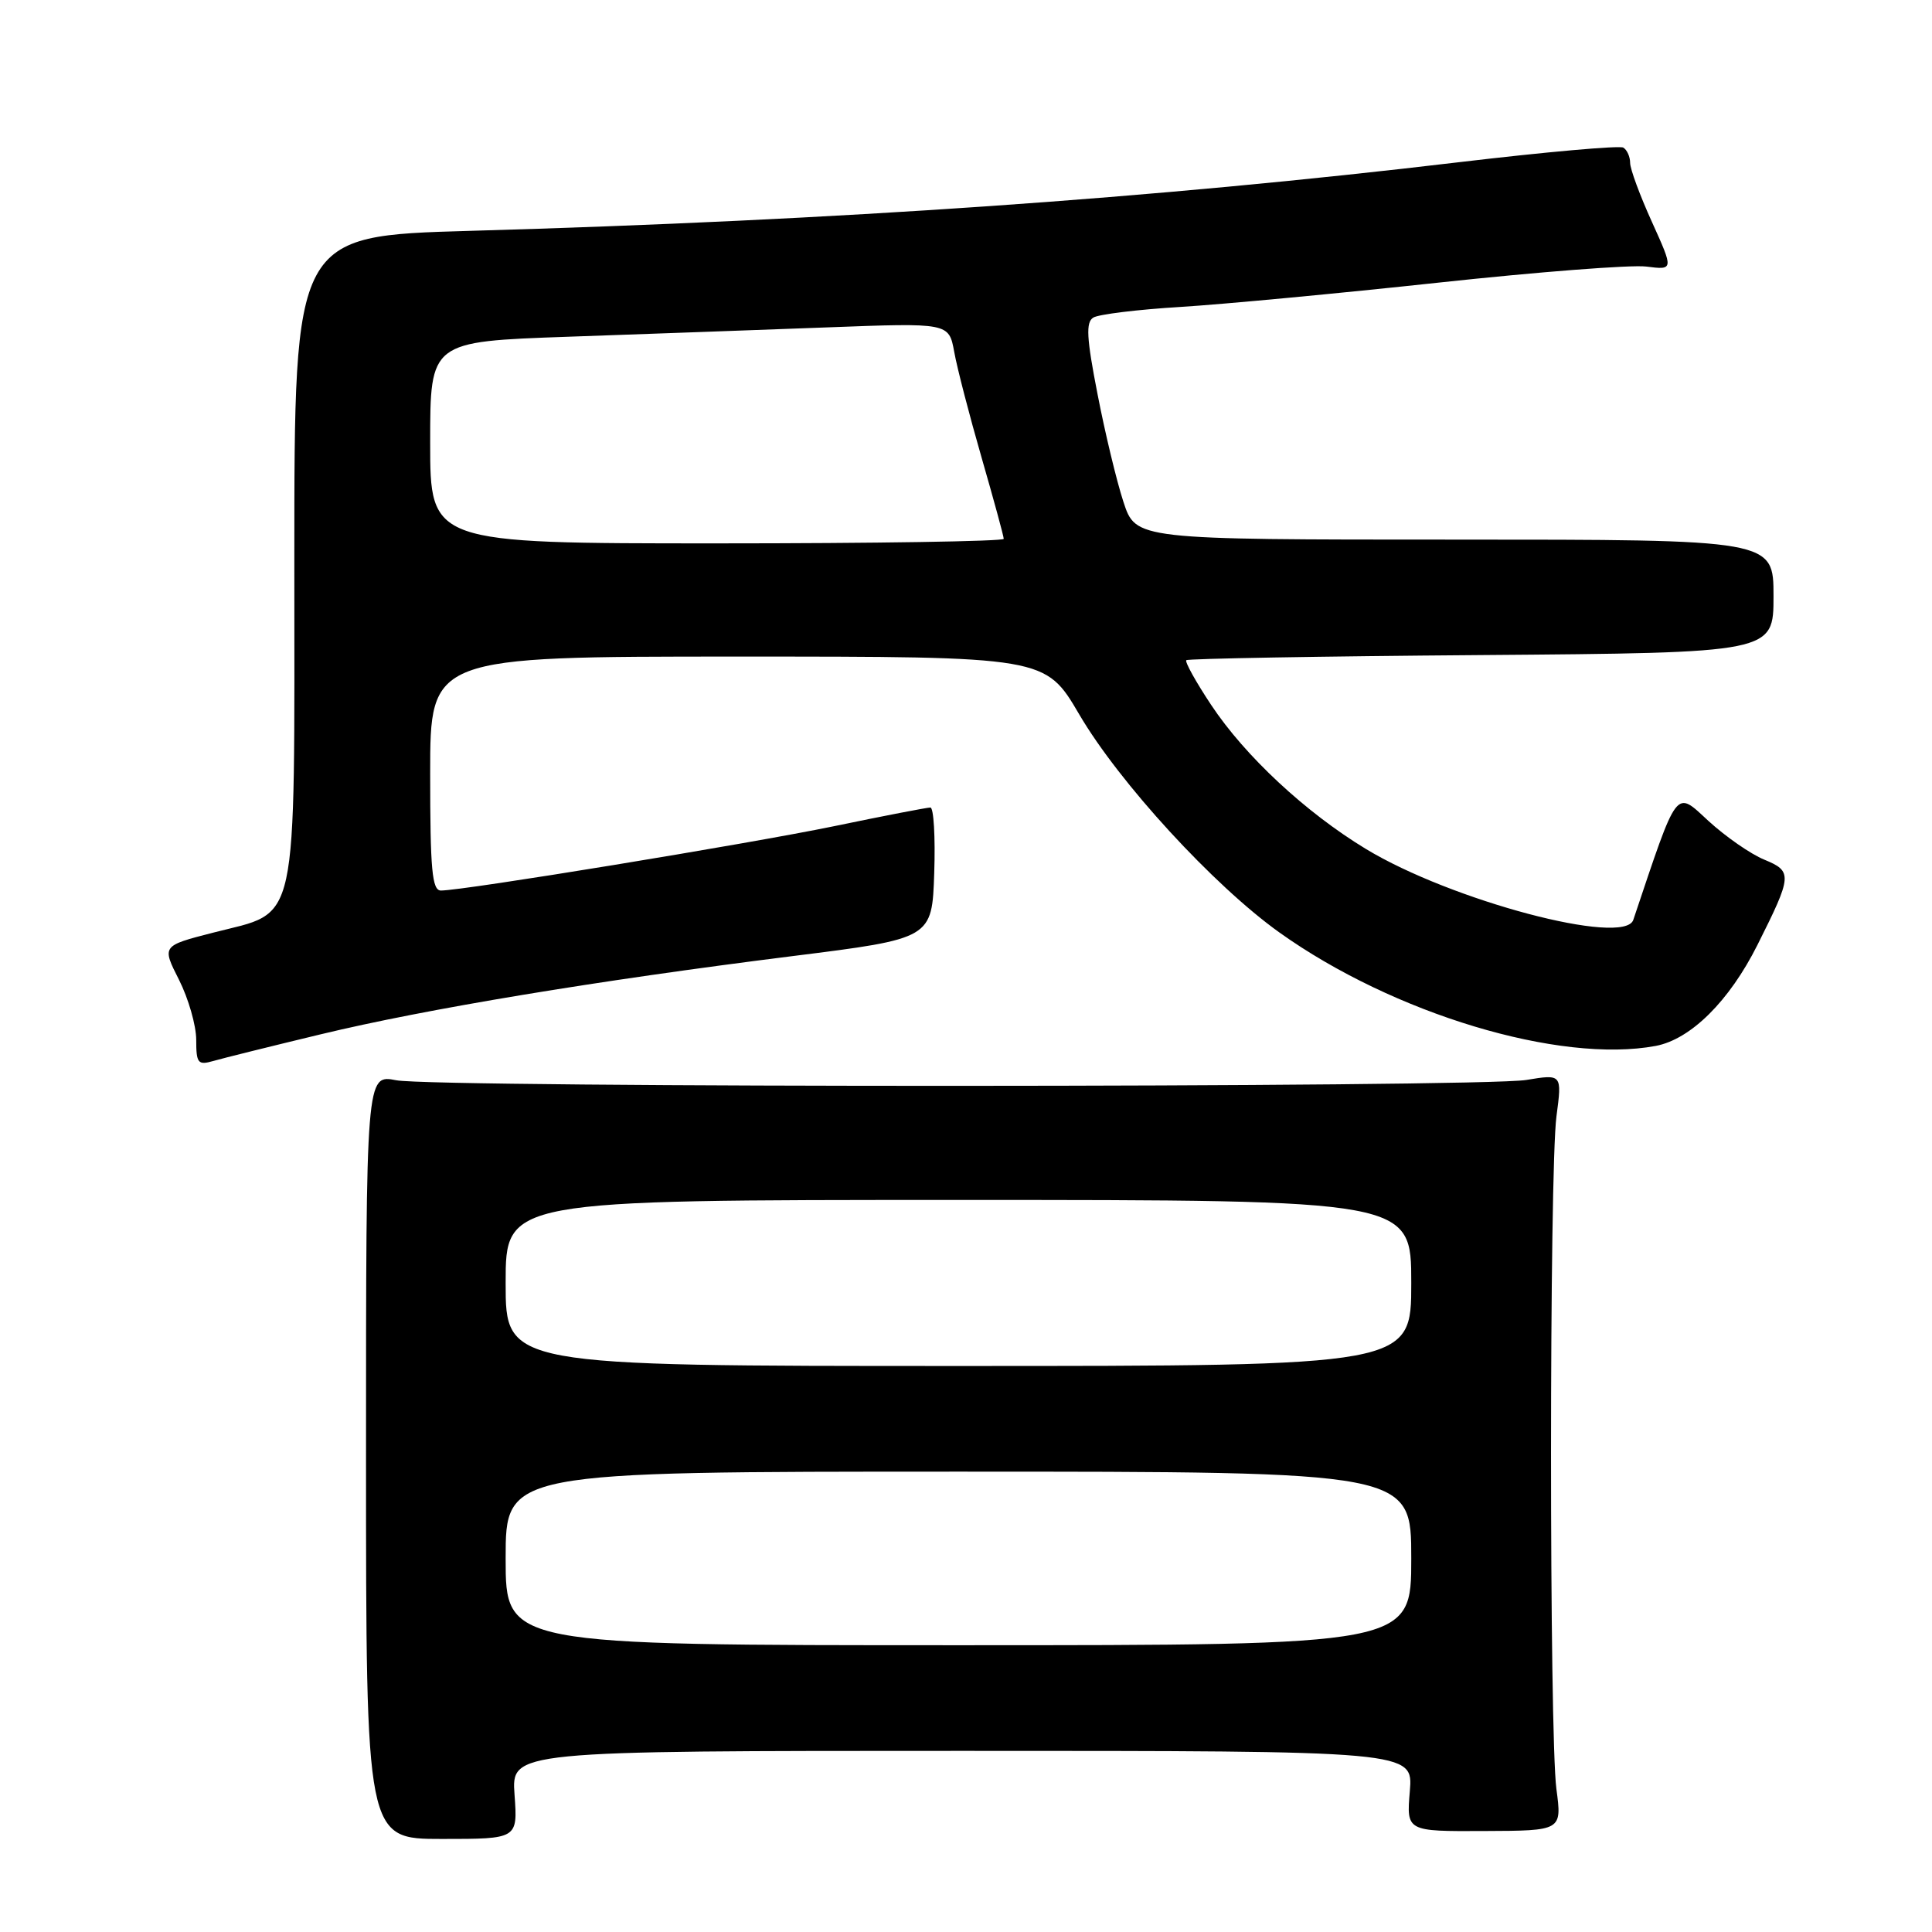 <?xml version="1.0" encoding="UTF-8" standalone="no"?>
<!DOCTYPE svg PUBLIC "-//W3C//DTD SVG 1.1//EN" "http://www.w3.org/Graphics/SVG/1.1/DTD/svg11.dtd" >
<svg xmlns="http://www.w3.org/2000/svg" xmlns:xlink="http://www.w3.org/1999/xlink" version="1.1" viewBox="0 0 256 256">
 <g >
 <path fill="currentColor"
d=" M 68.18 237.83 C 67.76 232.00 67.76 232.00 127.50 232.00 C 187.25 232.00 187.25 232.00 186.81 237.34 C 186.36 242.67 186.36 242.67 196.67 242.62 C 206.97 242.58 206.97 242.58 206.23 237.04 C 205.28 229.81 205.28 155.16 206.24 147.91 C 206.98 142.32 206.98 142.32 202.24 143.10 C 196.06 144.12 57.72 144.15 52.50 143.14 C 48.50 142.36 48.50 142.36 48.50 193.01 C 48.50 243.67 48.50 243.67 58.55 243.67 C 68.60 243.67 68.60 243.67 68.18 237.83 Z  M 42.50 137.05 C 56.49 133.68 78.93 129.96 105.00 126.69 C 123.50 124.37 123.50 124.37 123.79 115.68 C 123.95 110.91 123.72 107.00 123.28 107.00 C 122.84 107.00 117.08 108.11 110.49 109.48 C 99.03 111.84 61.42 118.00 58.43 118.00 C 57.25 118.00 57.00 115.28 57.00 102.50 C 57.00 87.00 57.00 87.00 97.76 87.00 C 138.51 87.00 138.51 87.00 143.01 94.67 C 148.29 103.69 160.83 117.35 169.53 123.56 C 184.62 134.33 206.67 140.97 219.39 138.59 C 224.04 137.71 229.14 132.65 232.87 125.21 C 237.49 116.00 237.54 115.46 233.78 113.91 C 231.97 113.17 228.65 110.86 226.38 108.78 C 221.94 104.69 222.40 104.09 216.42 121.89 C 215.23 125.43 192.25 119.33 180.97 112.48 C 172.99 107.64 164.96 100.16 160.48 93.40 C 158.46 90.36 156.98 87.69 157.19 87.48 C 157.40 87.27 174.99 86.96 196.29 86.80 C 235.00 86.50 235.00 86.50 235.00 79.00 C 235.00 71.50 235.00 71.50 192.75 71.50 C 150.50 71.50 150.50 71.50 148.86 66.50 C 147.96 63.75 146.41 57.31 145.42 52.18 C 143.97 44.76 143.86 42.70 144.87 42.08 C 145.57 41.65 150.77 41.01 156.43 40.67 C 162.09 40.32 177.47 38.87 190.61 37.45 C 203.75 36.03 216.14 35.07 218.14 35.32 C 221.77 35.78 221.77 35.78 218.89 29.41 C 217.30 25.91 216.00 22.39 216.00 21.58 C 216.00 20.78 215.60 19.87 215.10 19.56 C 214.61 19.26 204.82 20.13 193.35 21.49 C 153.01 26.29 111.11 29.20 62.25 30.59 C 39.00 31.25 39.00 31.25 39.00 73.99 C 39.00 123.93 39.72 120.62 28.21 123.59 C 21.44 125.33 21.44 125.33 23.72 129.83 C 24.97 132.31 26.00 135.89 26.00 137.79 C 26.00 140.89 26.23 141.17 28.25 140.59 C 29.49 140.23 35.90 138.64 42.50 137.05 Z  M 67.00 206.50 C 67.00 195.00 67.00 195.00 127.00 195.00 C 187.00 195.00 187.00 195.00 187.00 206.50 C 187.00 218.00 187.00 218.00 127.00 218.00 C 67.00 218.00 67.00 218.00 67.00 206.50 Z  M 67.00 170.00 C 67.00 159.00 67.00 159.00 127.00 159.00 C 187.00 159.00 187.00 159.00 187.00 170.00 C 187.00 181.00 187.00 181.00 127.00 181.00 C 67.00 181.00 67.00 181.00 67.00 170.00 Z  M 57.00 58.63 C 57.00 45.26 57.00 45.26 75.25 44.62 C 85.29 44.27 100.75 43.71 109.62 43.38 C 125.73 42.77 125.73 42.77 126.44 46.63 C 126.82 48.76 128.46 55.07 130.07 60.65 C 131.68 66.23 133.00 71.07 133.00 71.40 C 133.00 71.73 115.90 72.00 95.00 72.00 C 57.00 72.00 57.00 72.00 57.00 58.63 Z "/>
</g>
</svg>